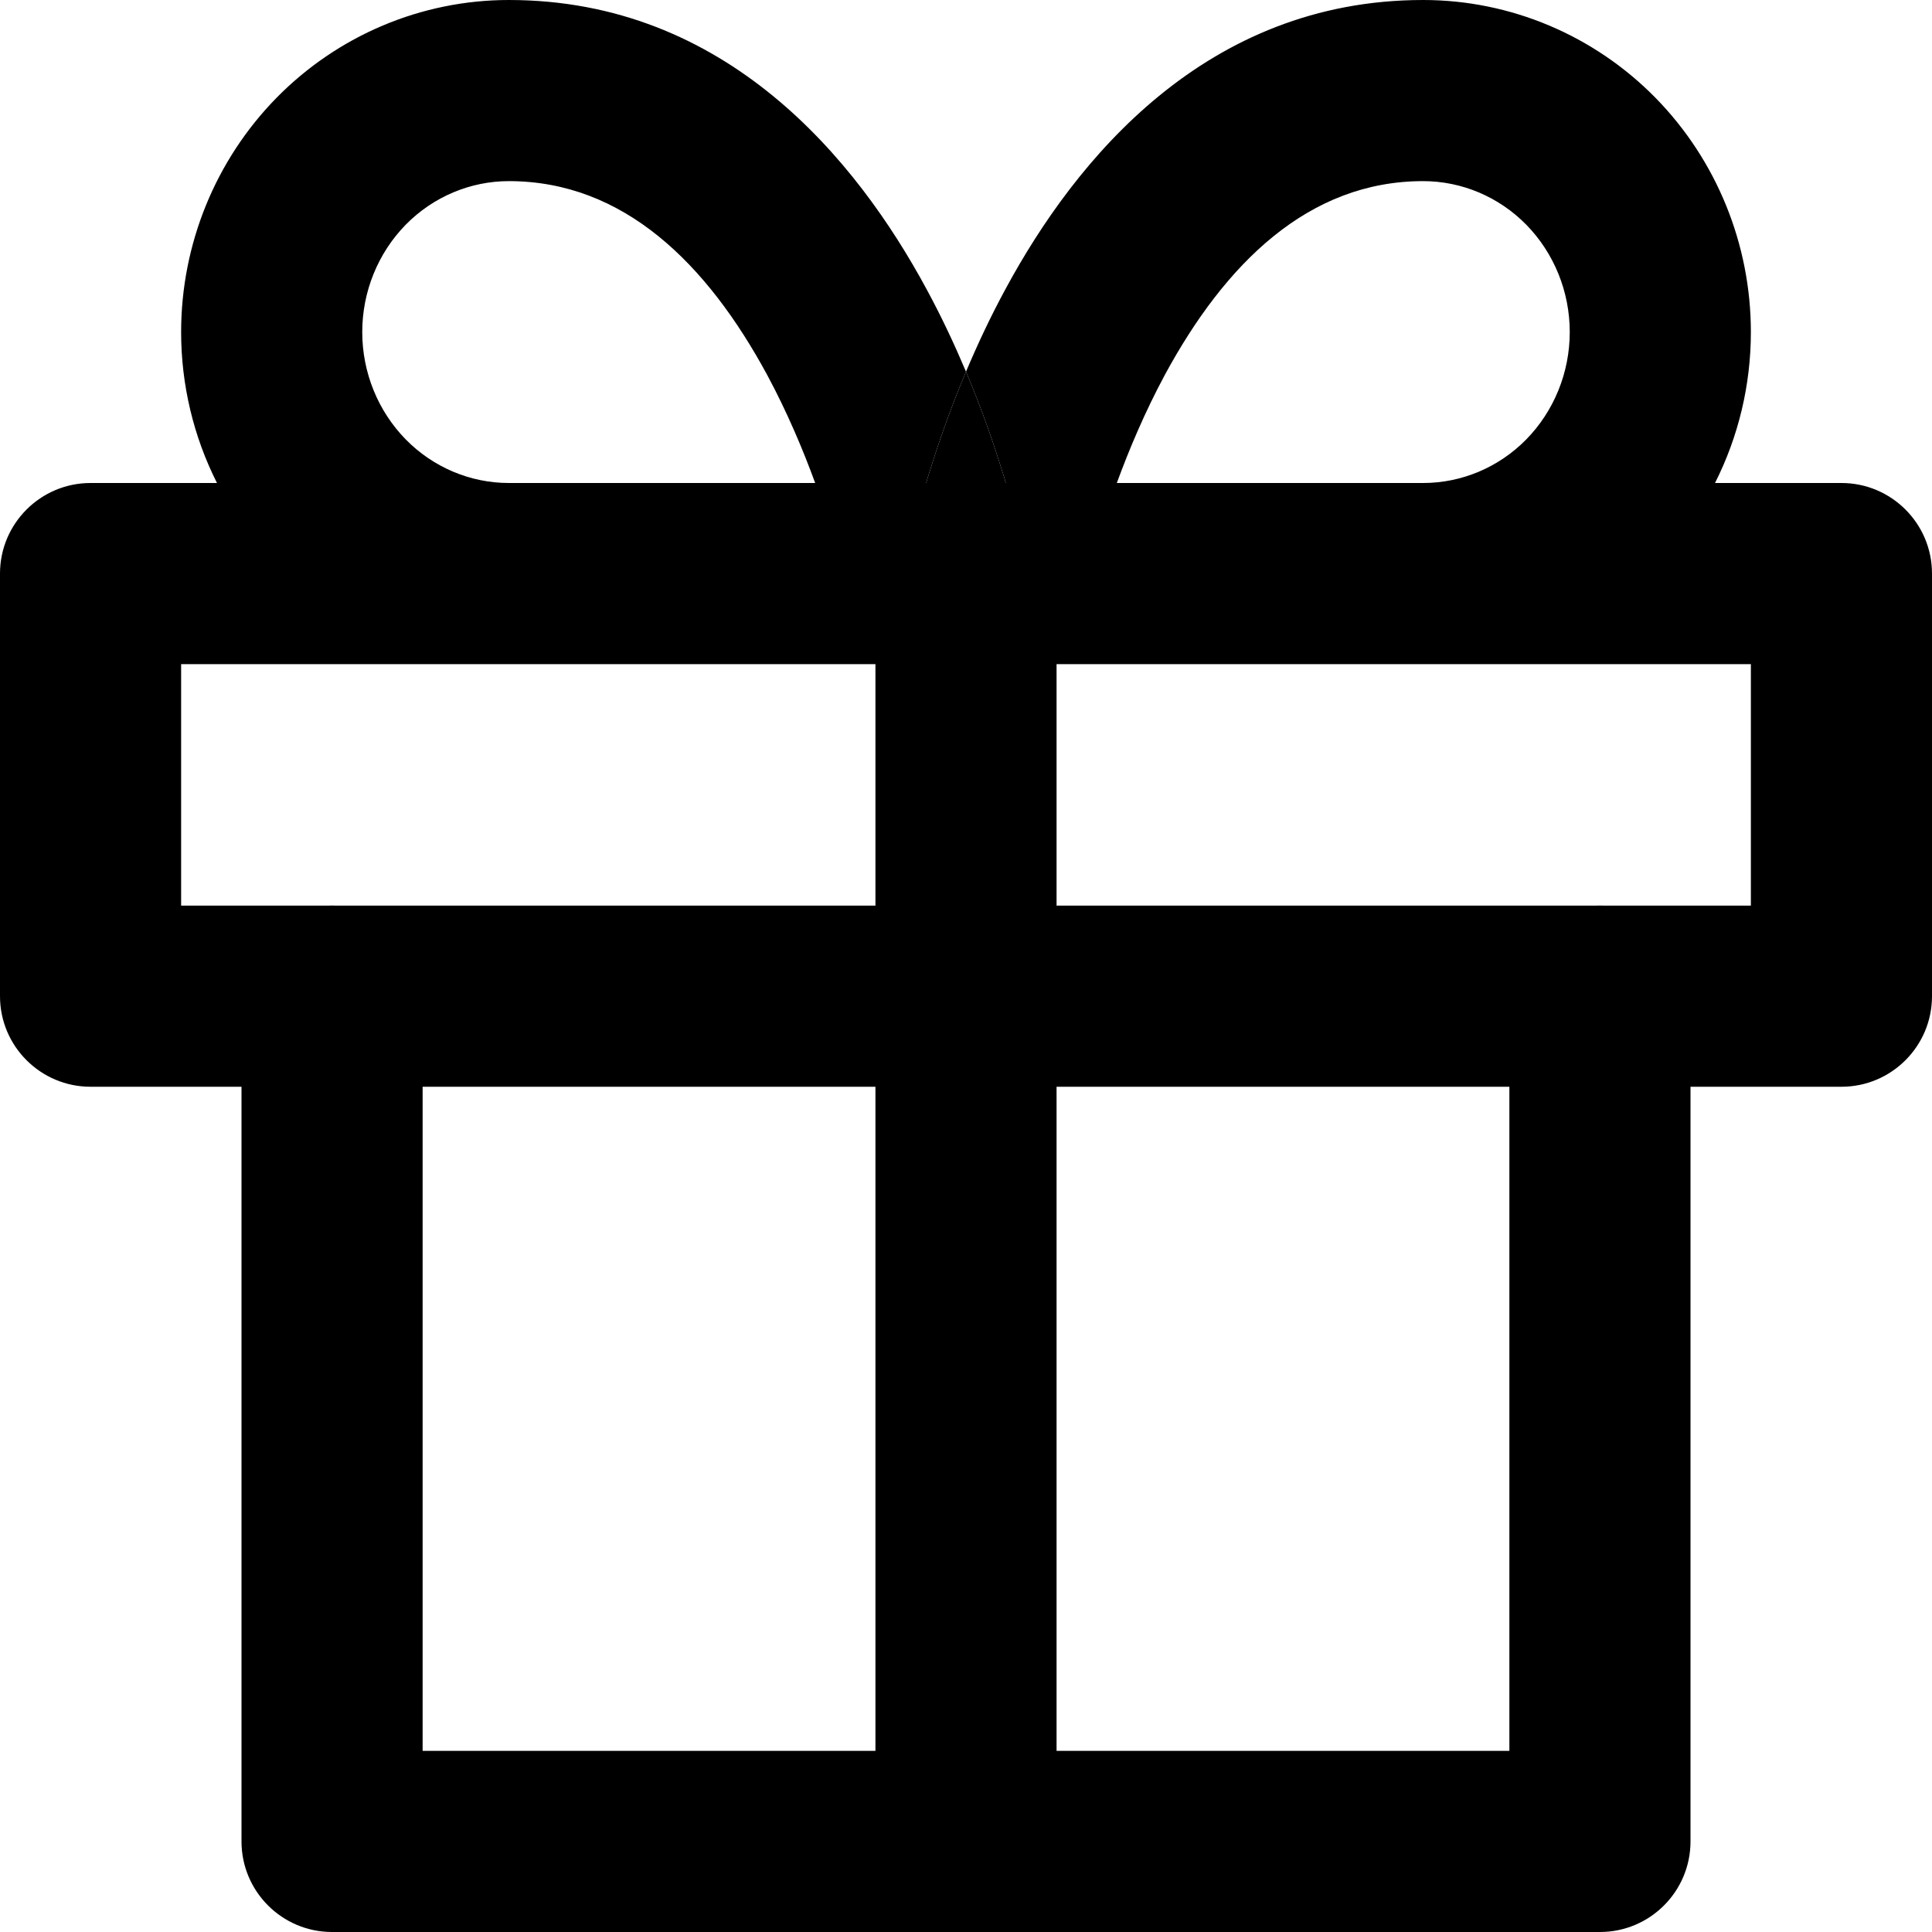 <svg viewBox="0 0 16 16" width="16" height="16" fill="black" xmlns="http://www.w3.org/2000/svg">
 <g transform="translate(0, 0)">
  <path d="M2.75 7.5C3.164 7.5 3.5 7.836 3.5 8.25L3.5 14.5L12.5 14.5L12.5 8.25C12.5 7.836 12.836 7.5 13.25 7.5C13.664 7.5 14 7.836 14 8.25L14 15.25C14 15.664 13.664 16 13.25 16L2.75 16C2.336 16 2 15.664 2 15.25L2 8.25C2 7.836 2.336 7.5 2.75 7.5Z" fill-rule="EVENODD"></path>
  <path d="M0 4.75C0 4.336 0.336 4 0.75 4L1.797 4L7.67 4L8.33 4L14.203 4L15.25 4C15.664 4 16 4.336 16 4.75L16 8.25C16 8.664 15.664 9 15.25 9L0.75 9C0.336 9 0 8.664 0 8.25L0 4.75ZM1.5 5.5L1.5 7.5L14.5 7.5L14.5 5.5L1.5 5.5Z" fill-rule="EVENODD"></path>
  <path d="M8 4C8.414 4 8.75 4.336 8.75 4.75L8.75 15.25C8.75 15.664 8.414 16 8 16C7.586 16 7.25 15.664 7.25 15.25L7.25 4.75C7.25 4.336 7.586 4 8 4Z" fill-rule="EVENODD"></path>
  <path d="M6.751 4L7.67 4C7.679 3.968 7.689 3.936 7.7 3.902C7.773 3.667 7.871 3.383 8 3.078C7.907 2.858 7.799 2.626 7.673 2.394C7.092 1.318 6.013 0 4.214 0C3.49 0 2.798 0.293 2.29 0.81C1.783 1.327 1.5 2.025 1.5 2.75C1.5 3.188 1.603 3.616 1.797 4L4.214 4C3.897 4 3.589 3.872 3.36 3.639C3.131 3.405 3 3.086 3 2.75C3 2.414 3.131 2.095 3.36 1.861C3.589 1.628 3.897 1.5 4.214 1.5C5.165 1.5 5.854 2.182 6.354 3.106C6.519 3.413 6.65 3.724 6.751 4Z" fill-rule="NONZERO"></path>
  <path d="M8.3 3.902C8.311 3.936 8.321 3.968 8.33 4L9.249 4C9.35 3.724 9.481 3.413 9.646 3.106C10.146 2.182 10.835 1.5 11.786 1.5C12.103 1.5 12.411 1.628 12.64 1.861C12.869 2.095 13 2.414 13 2.75C13 3.086 12.869 3.405 12.64 3.639C12.411 3.872 12.103 4 11.786 4L14.203 4C14.397 3.616 14.5 3.188 14.5 2.75C14.5 2.025 14.217 1.327 13.71 0.81C13.202 0.293 12.51 0 11.786 0C9.987 0 8.908 1.318 8.327 2.394C8.201 2.626 8.093 2.858 8 3.078C8.129 3.383 8.227 3.667 8.3 3.902Z" fill-rule="NONZERO"></path>
  <path d="M7.7 3.902C7.689 3.936 7.679 3.968 7.67 4L8 4L8.33 4C8.321 3.968 8.311 3.936 8.3 3.902C8.227 3.667 8.129 3.383 8 3.078C7.871 3.383 7.773 3.667 7.7 3.902Z" fill-rule="NONZERO"></path>
 </g>
</svg>